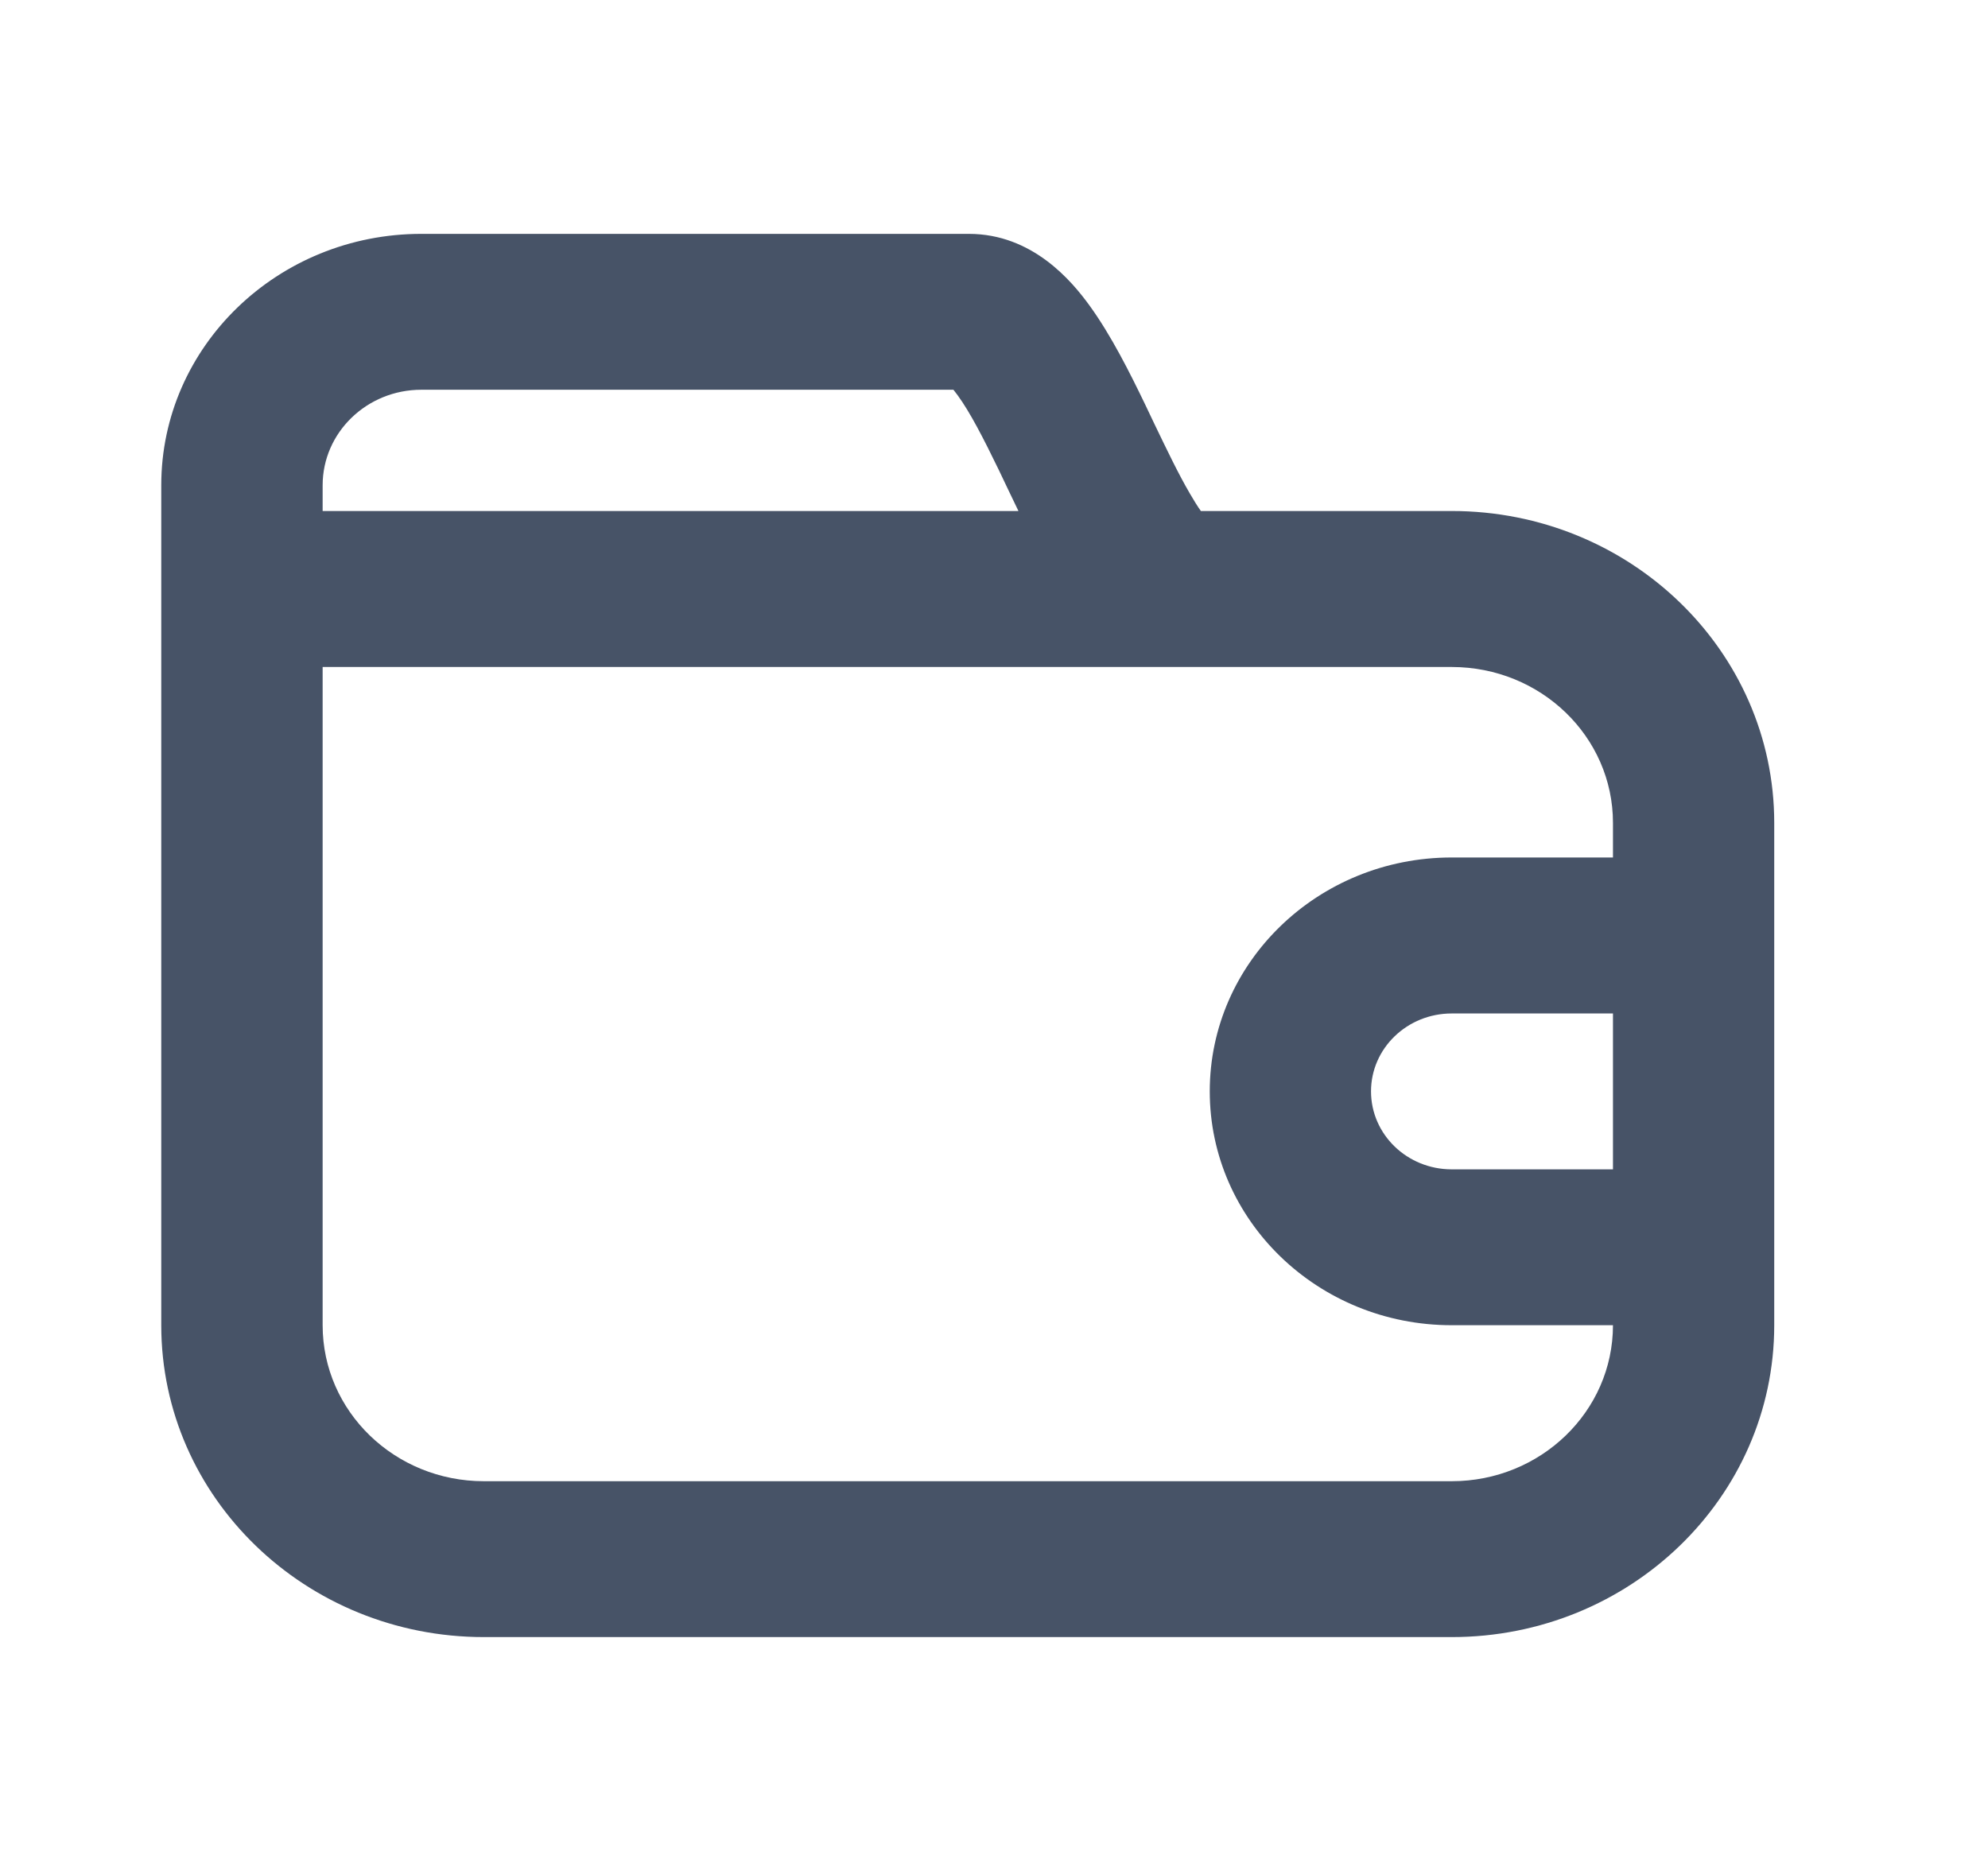 <svg width="17" height="16" viewBox="0 0 17 16" fill="none" xmlns="http://www.w3.org/2000/svg">
<path fill-rule="evenodd" clip-rule="evenodd" d="M3.603 2C2.375 2 1.379 2.963 1.379 4.15V11.333C1.379 12.806 2.614 14 4.138 14H12.414C13.937 14 15.172 12.806 15.172 11.333V7.037C15.172 5.565 13.938 4.37 12.414 4.37H10.269C10.241 4.331 10.21 4.281 10.174 4.219C10.076 4.051 9.982 3.854 9.873 3.628C9.848 3.574 9.821 3.519 9.794 3.462C9.662 3.188 9.502 2.868 9.317 2.613C9.164 2.402 8.828 2 8.285 2H3.603ZM8.612 4.168C8.644 4.234 8.676 4.302 8.709 4.37H2.759V4.15C2.759 3.699 3.137 3.333 3.603 3.333H8.153C8.163 3.346 8.175 3.361 8.189 3.38C8.294 3.524 8.407 3.742 8.544 4.025C8.566 4.071 8.589 4.119 8.612 4.168ZM4.138 12.667C3.376 12.667 2.759 12.07 2.759 11.333V5.704H9.985C9.987 5.704 9.989 5.704 9.99 5.704C9.998 5.704 10.006 5.704 10.014 5.704H12.414C13.176 5.704 13.793 6.3 13.793 7.037V7.333H12.414C11.271 7.333 10.345 8.229 10.345 9.333C10.345 10.438 11.271 11.333 12.414 11.333H13.793C13.793 12.07 13.175 12.667 12.414 12.667H4.138ZM11.724 9.333C11.724 8.965 12.033 8.667 12.414 8.667H13.793V10H12.414C12.033 10 11.724 9.702 11.724 9.333ZM8.104 3.282C8.104 3.282 8.107 3.284 8.113 3.289C8.107 3.285 8.104 3.282 8.104 3.282Z" fill="#475367"/>
</svg>
